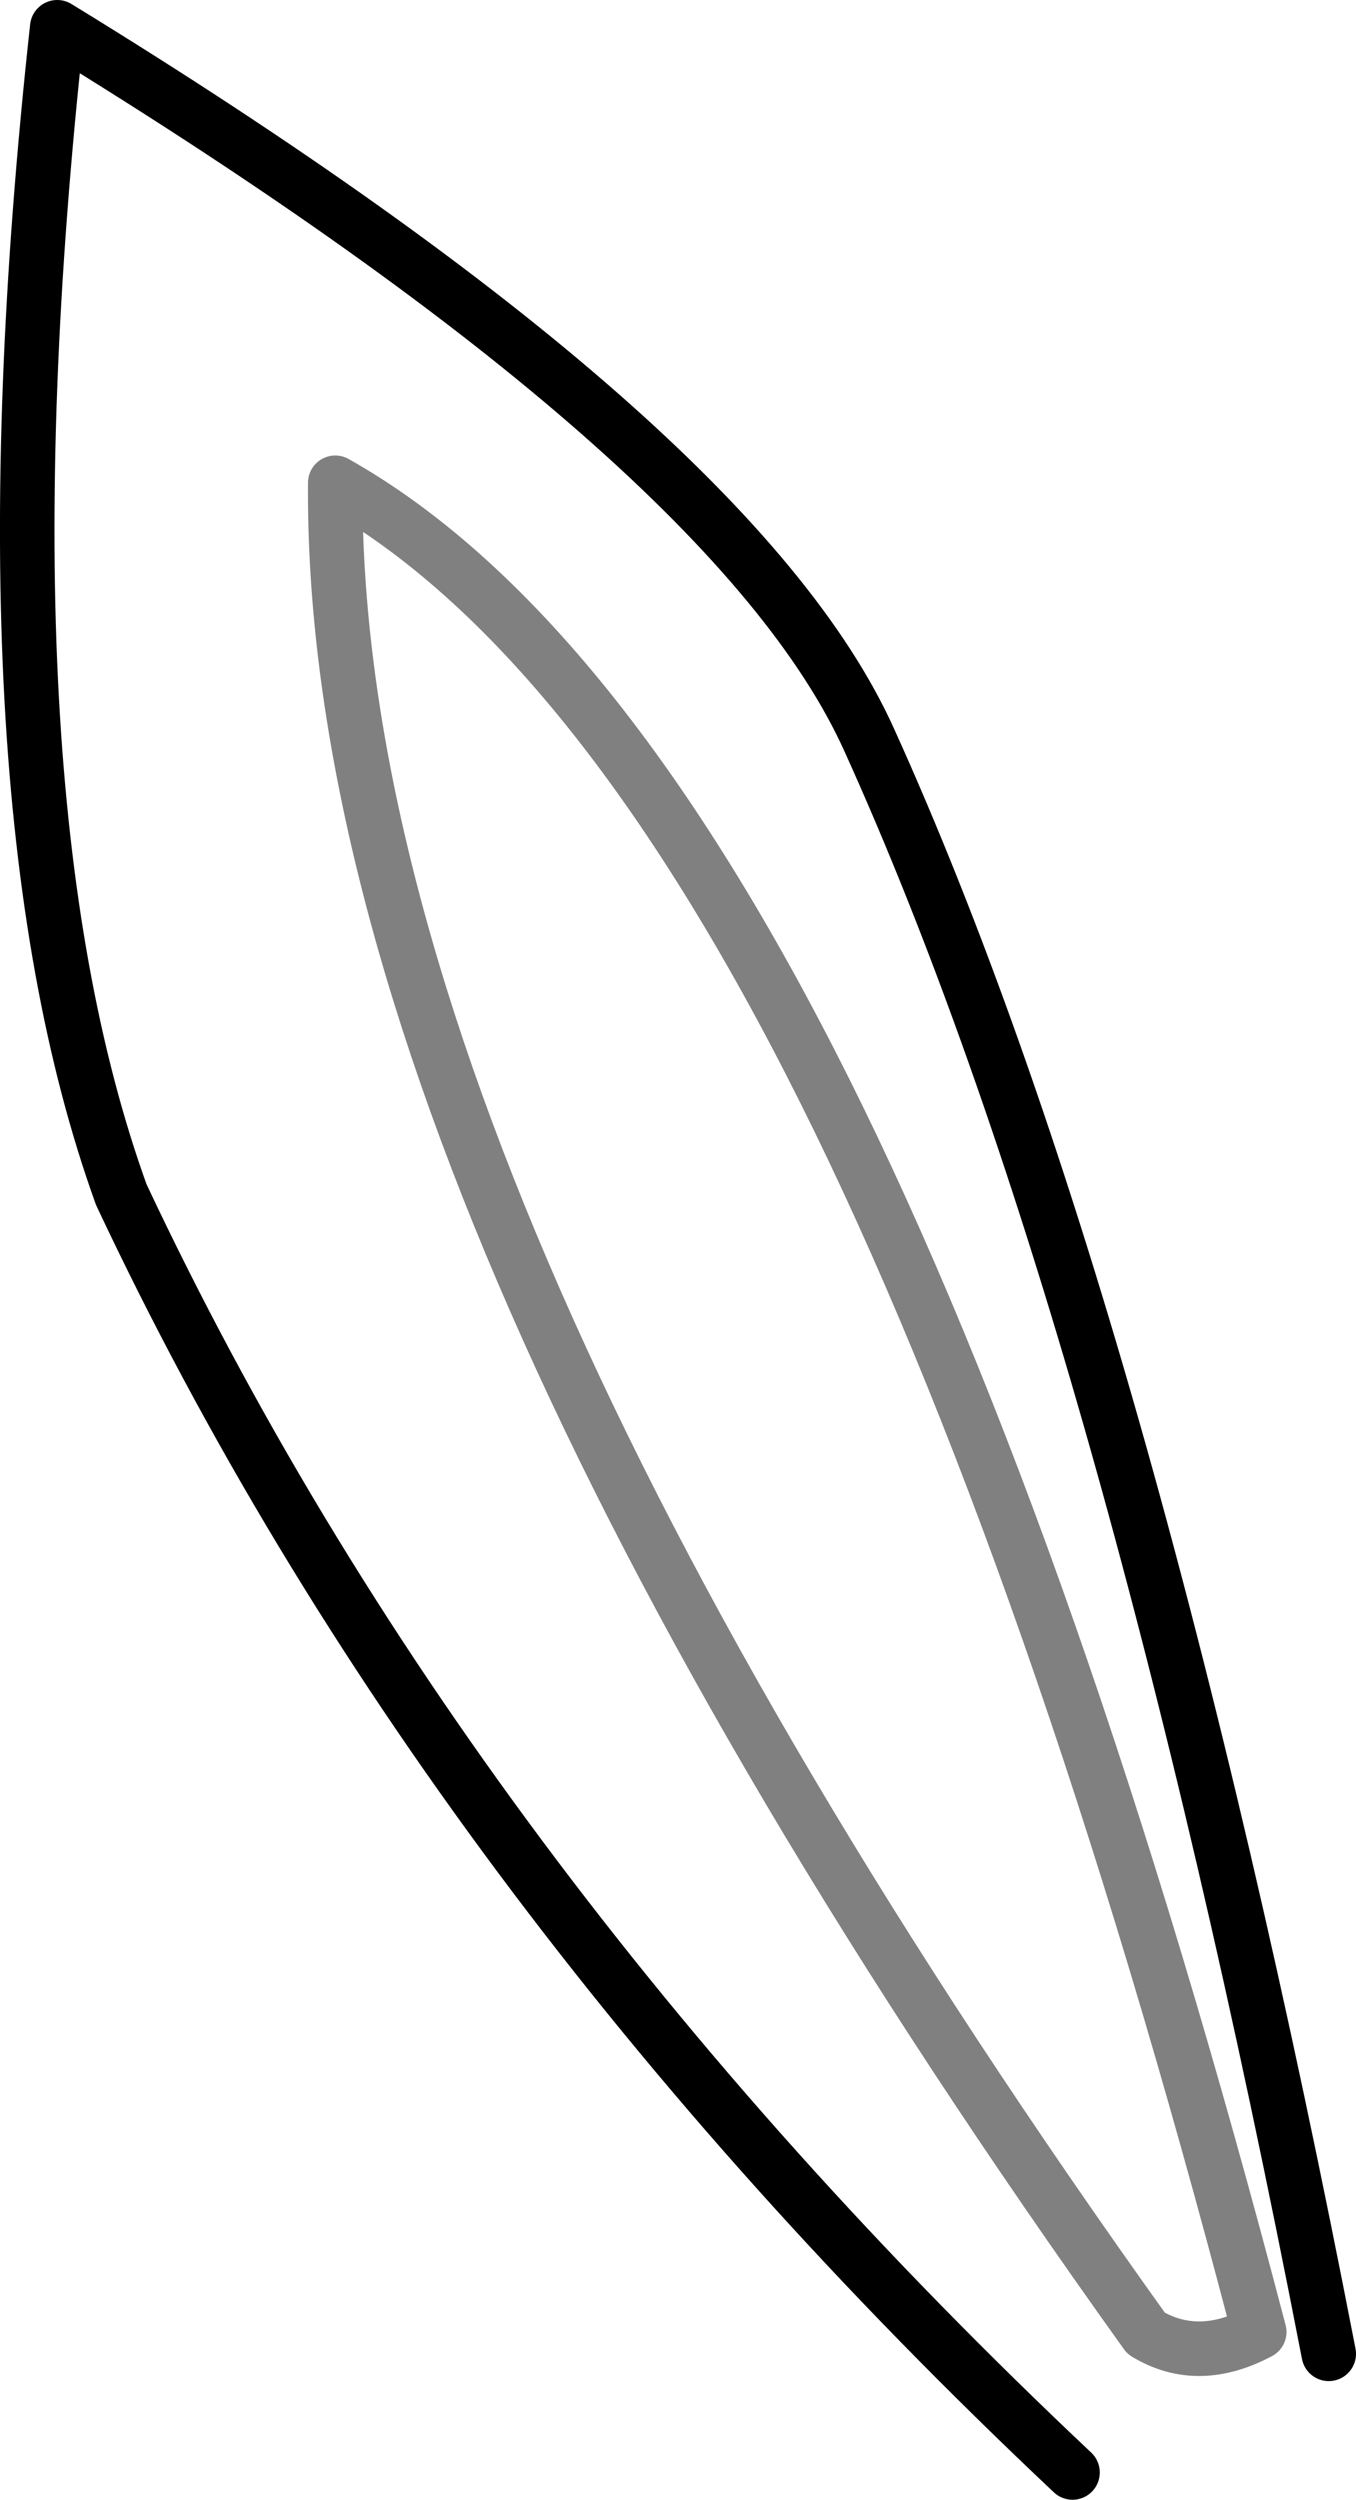 <?xml version="1.0" encoding="UTF-8" standalone="no"?>
<svg xmlns:ffdec="https://www.free-decompiler.com/flash" xmlns:xlink="http://www.w3.org/1999/xlink" ffdec:objectType="shape" height="91.65px" width="49.75px" xmlns="http://www.w3.org/2000/svg">
  <g transform="matrix(1.0, 0.0, 0.0, 1.0, 24.0, 157.0)">
    <path d="M22.2 -71.5 Q19.95 -70.3 18.05 -71.45 -11.9 -113.25 -11.7 -139.3 7.25 -128.65 22.2 -71.5" fill="none" stroke="#000000" stroke-linecap="round" stroke-linejoin="round" stroke-opacity="0.498" stroke-width="2.0"/>
    <path d="M15.35 -66.35 Q-7.75 -88.1 -19.55 -113.2 -24.95 -128.15 -21.9 -156.0 3.0 -140.75 7.9 -129.85 17.3 -109.1 24.75 -70.7" fill="none" stroke="#000000" stroke-linecap="round" stroke-linejoin="round" stroke-width="2.0"/>
  </g>
</svg>
